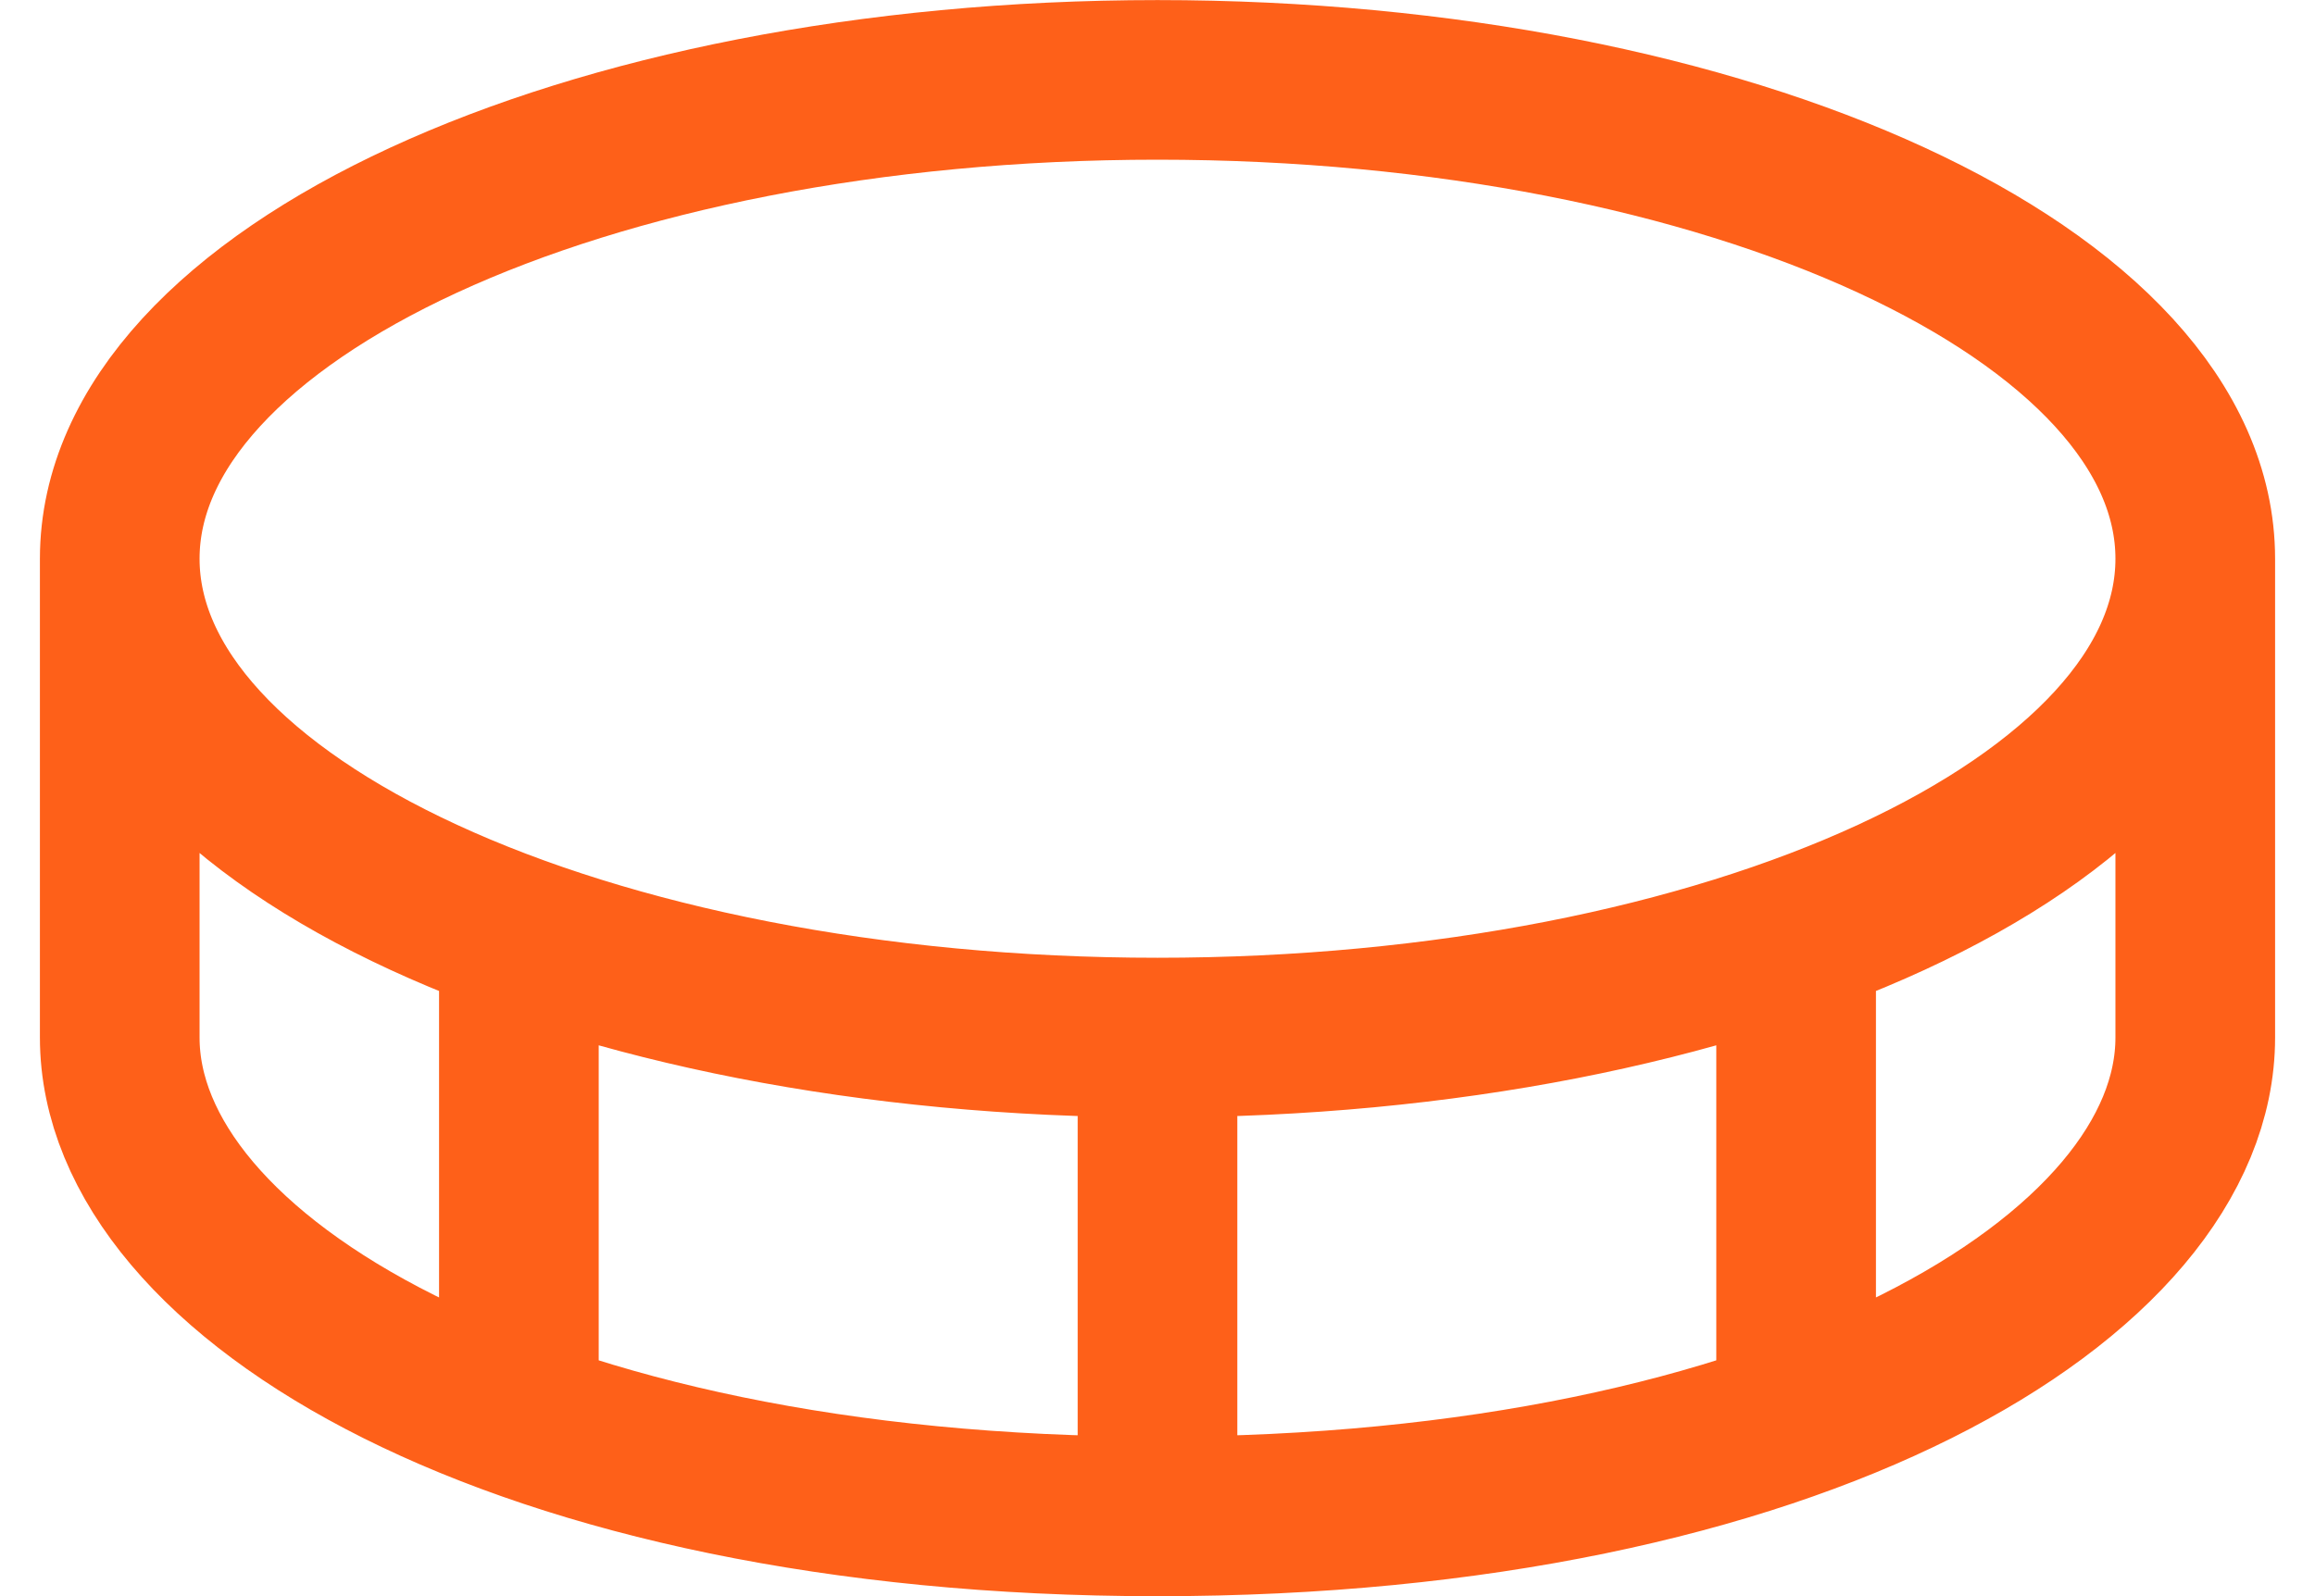 <svg width="29" height="20" viewBox="0 0 29 20" fill="none" xmlns="http://www.w3.org/2000/svg">
<path d="M14.5 13.001V19.001M14.5 13.001C21.68 13.001 27.5 10.315 27.5 7.001M14.5 13.001C7.32 13.001 1.5 10.315 1.5 7.001M14.5 19.001C6.5 19.001 1.5 16.001 1.5 13.001V7.001M14.5 19.001C22.5 19.001 27.5 16.001 27.5 13.001V7.001M27.5 7.001C27.5 3.687 21.68 1.001 14.5 1.001C7.32 1.001 1.5 3.687 1.5 7.001M22.5 11.764V17.764M6.5 11.764V17.764" stroke="#FE6019" stroke-width="2" stroke-linecap="round" stroke-linejoin="round"/>
</svg>
